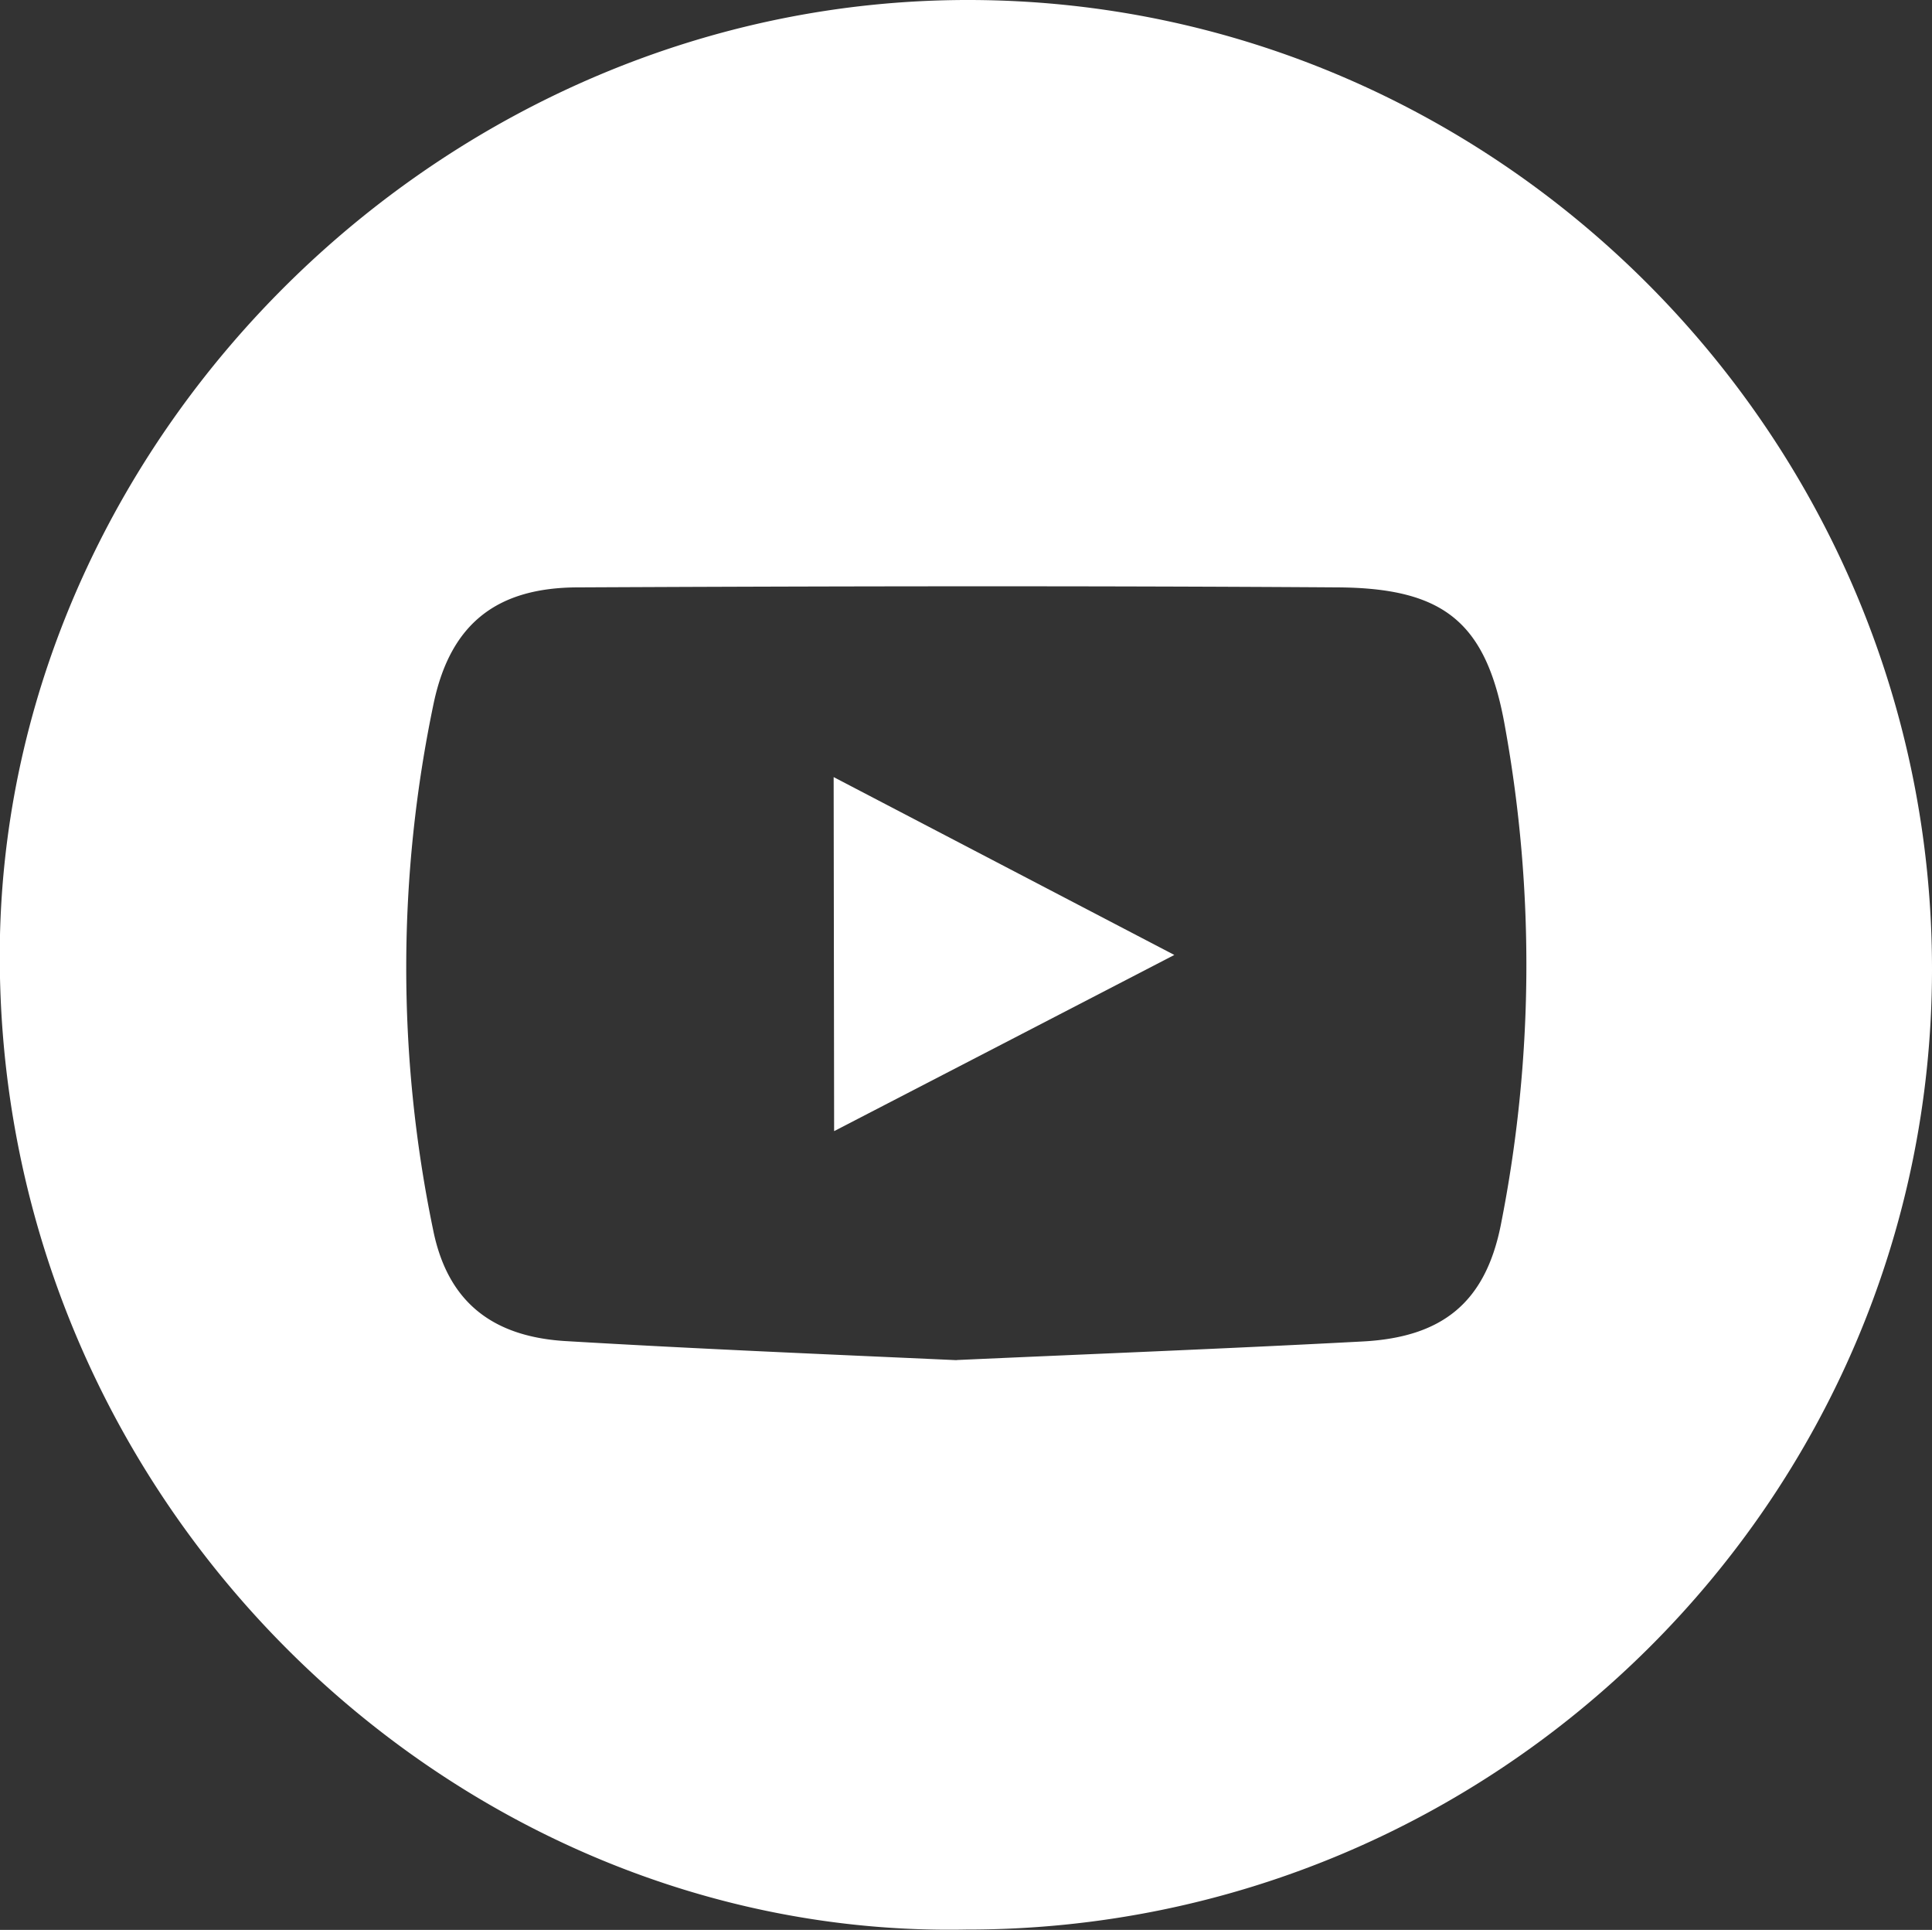 <svg xmlns="http://www.w3.org/2000/svg" viewBox="0 0 161.23 161.03"><rect x="0" y="0" width="161.23" height="161.03" fill="#333333" stroke="none"/><defs><style>.cls-1{fill:#fff;}</style></defs><title>logoYoutube</title><g id="Capa_2" data-name="Capa 2"><g id="Capa_1-2" data-name="Capa 1"><path class="cls-1" d="M80.61,161C37.37,161.82-1,124.77,0,78,1,35.88,37.4-.06,80.88,0c44.22.06,80.43,36.54,80.35,81C161.15,125.11,125,161.05,80.61,161Zm-.78-47.52c11.3-.51,22.6-.95,33.89-1.55,6.66-.35,10.21-3.26,11.51-9.64a111.44,111.44,0,0,0,.37-41.63c-1.53-8.73-5.07-11.6-14-11.65-21.11-.14-42.22-.1-63.33,0-6.78,0-10.64,3-12.06,9.58a107.6,107.6,0,0,0-.07,44c1.21,6.08,5,9,11.26,9.32C58.21,112.55,69,113,79.83,113.49Z"/><path class="cls-1" d="M69.57,64.84,98,79.68c-9.81,5.09-18.85,9.76-28.39,14.7Z"/></g></g></svg>